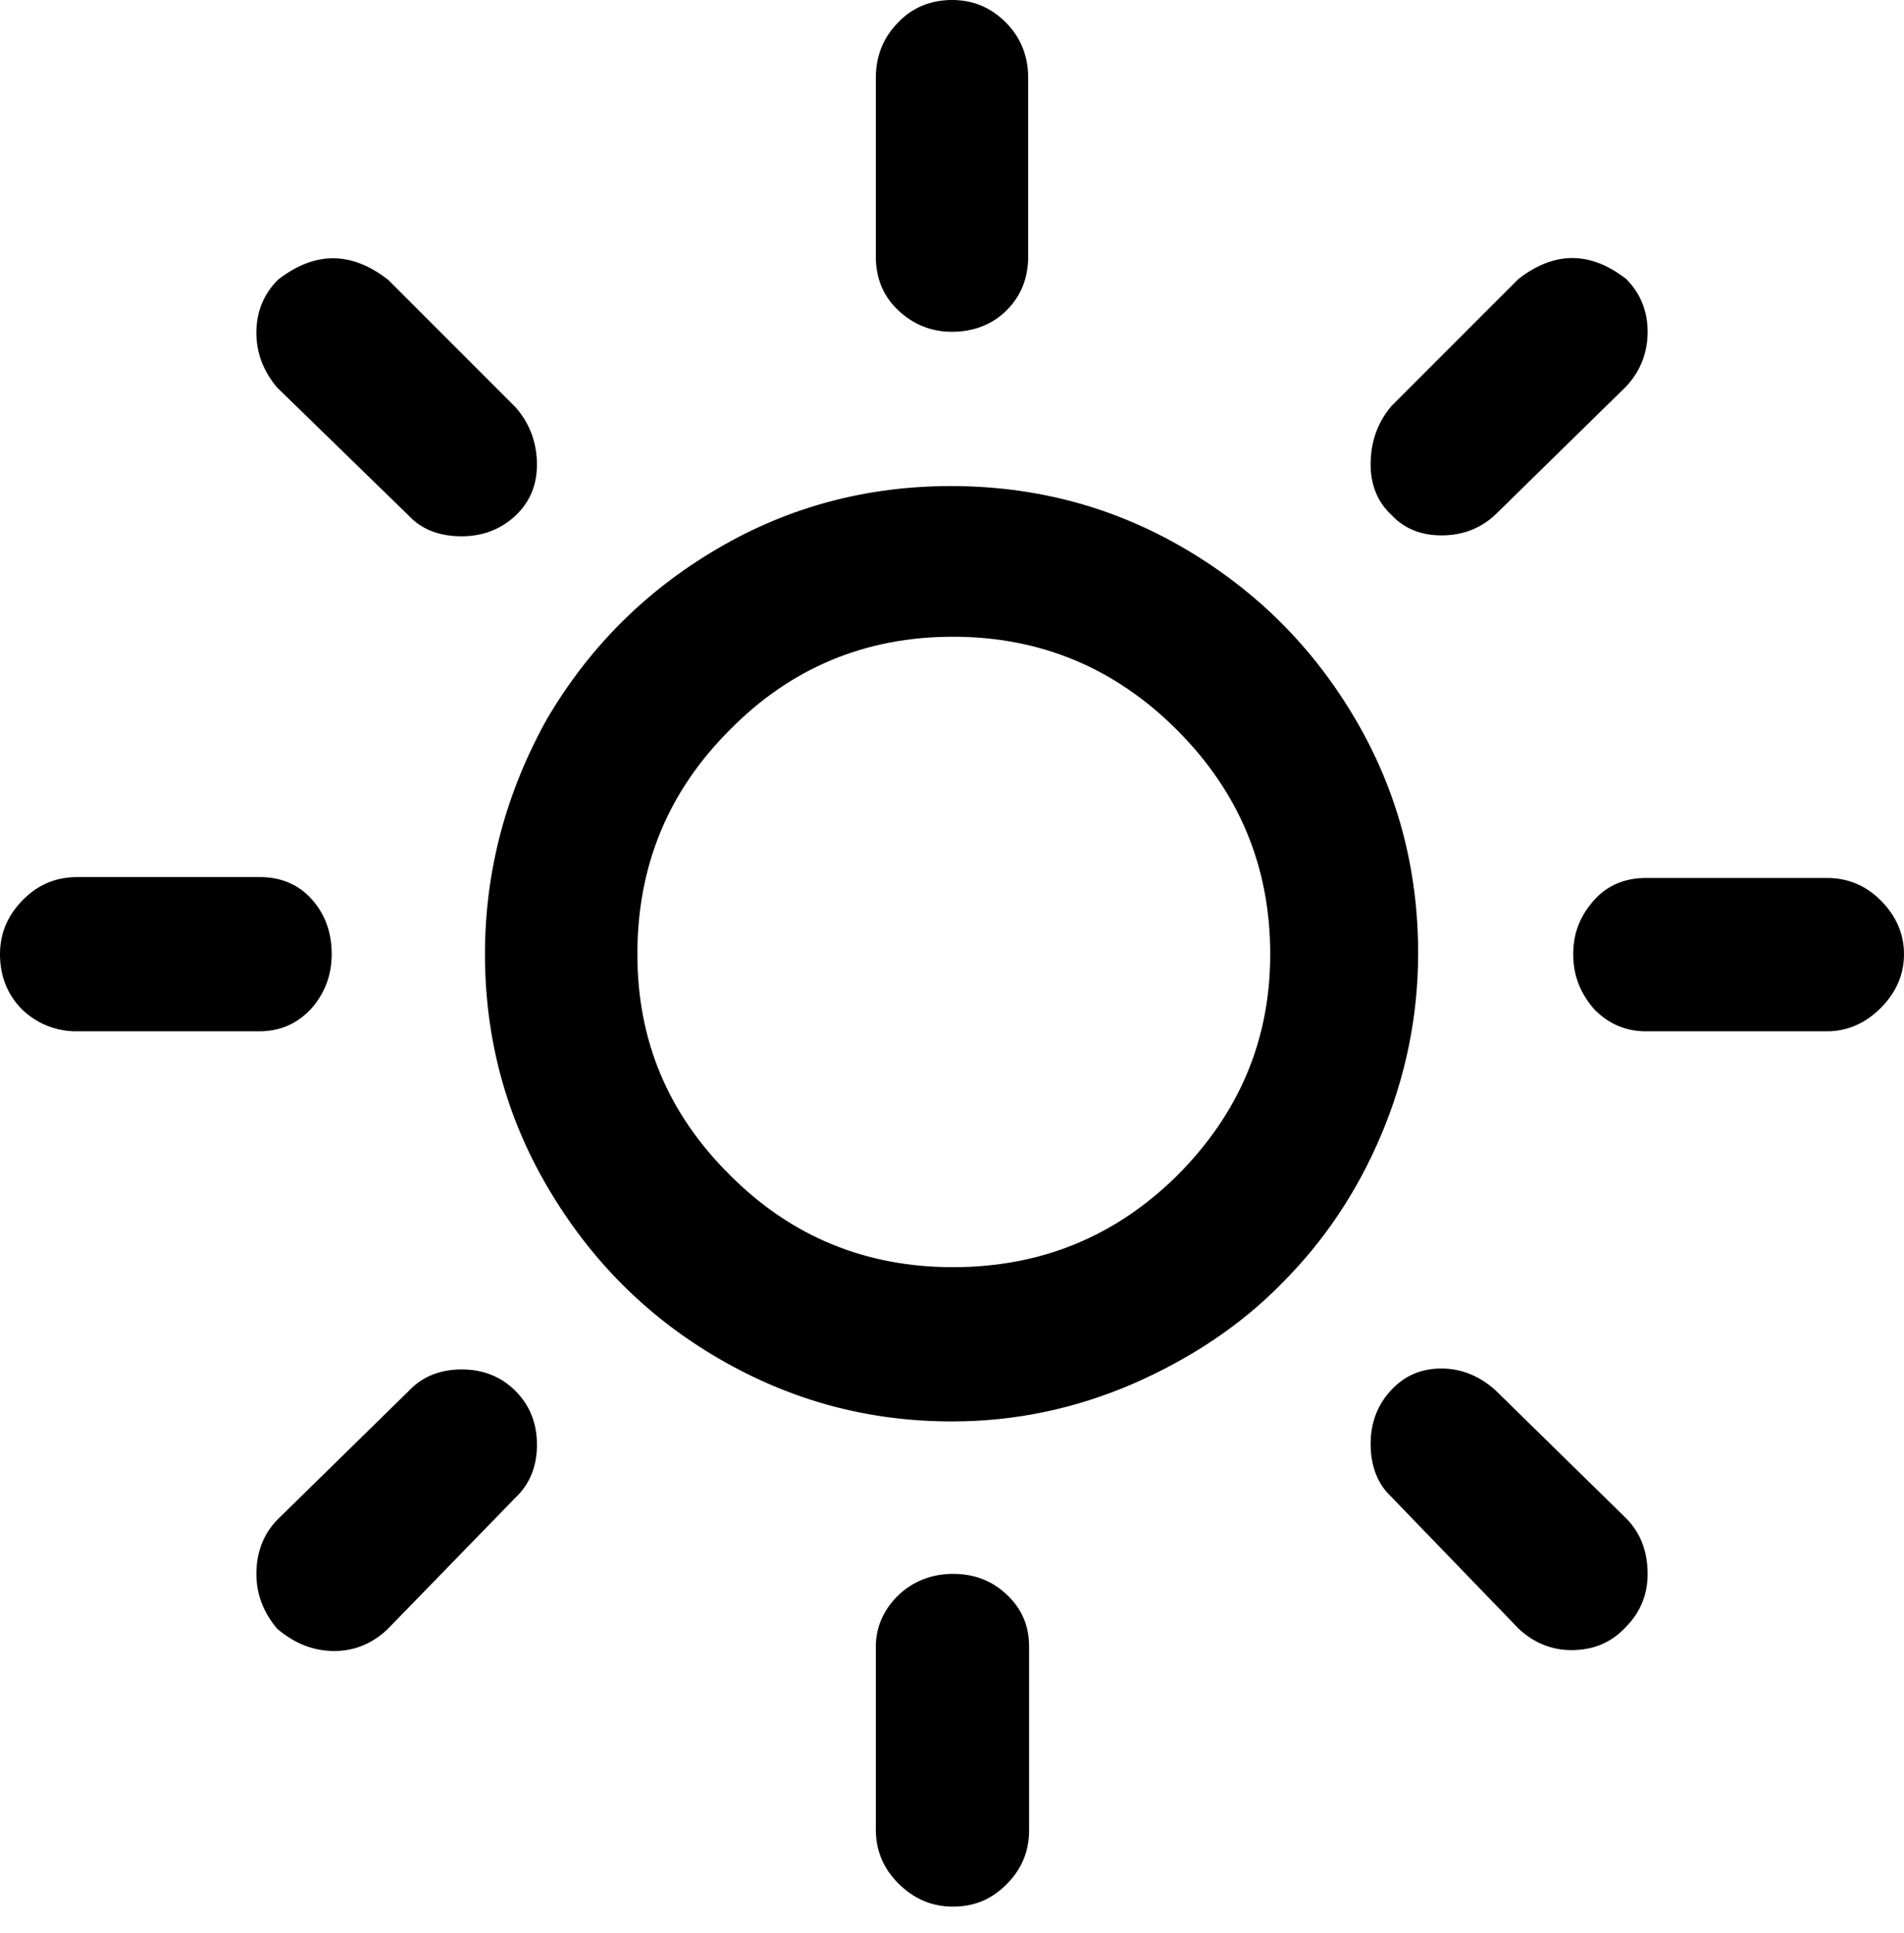<svg width="68" height="69" viewBox="0 0 68 69" fill="none" xmlns="http://www.w3.org/2000/svg">
<path d="M0 34.064C0 34.832 0.256 35.505 0.8 36.049C1.345 36.561 2.017 36.817 2.721 36.817H9.252C9.989 36.817 10.597 36.561 11.109 36.017C11.589 35.473 11.846 34.832 11.846 34.064C11.846 33.296 11.621 32.655 11.141 32.111C10.661 31.567 10.021 31.311 9.284 31.311H2.753C2.017 31.311 1.377 31.567 0.832 32.111C0.288 32.655 0 33.296 0 34.064ZM9.156 11.877C9.156 12.614 9.412 13.254 9.893 13.83L14.599 18.409C15.079 18.921 15.719 19.145 16.488 19.145C17.256 19.145 17.896 18.889 18.409 18.409C18.921 17.928 19.177 17.32 19.177 16.584C19.177 15.815 18.921 15.111 18.409 14.535L13.863 9.989C12.55 8.964 11.237 8.964 9.925 9.989C9.412 10.501 9.156 11.141 9.156 11.877ZM9.156 56.186C9.156 56.923 9.412 57.563 9.893 58.139C10.533 58.684 11.205 58.94 11.942 58.94C12.646 58.94 13.286 58.684 13.831 58.171L18.409 53.465C18.921 52.985 19.177 52.345 19.177 51.576C19.177 50.808 18.921 50.167 18.409 49.655C17.896 49.143 17.256 48.887 16.488 48.887C15.719 48.887 15.079 49.143 14.599 49.655L9.925 54.233C9.412 54.746 9.156 55.418 9.156 56.186ZM17.32 34.064C17.32 37.041 18.056 39.827 19.561 42.388C21.066 44.949 23.083 46.998 25.676 48.503C28.269 50.008 31.023 50.744 34 50.744C36.241 50.744 38.386 50.296 40.467 49.399C42.516 48.503 44.309 47.318 45.782 45.813C47.286 44.309 48.471 42.548 49.335 40.499C50.2 38.45 50.648 36.273 50.648 34.032C50.648 31.023 49.911 28.237 48.407 25.676C46.902 23.115 44.885 21.098 42.324 19.593C39.763 18.088 36.977 17.352 33.968 17.352C30.959 17.352 28.173 18.088 25.612 19.593C23.051 21.098 21.034 23.115 19.529 25.676C18.088 28.269 17.32 31.055 17.32 34.064ZM22.763 34.064C22.763 30.927 23.851 28.269 26.06 26.06C28.237 23.851 30.895 22.731 34.032 22.731C37.169 22.731 39.827 23.851 42.036 26.06C44.245 28.269 45.365 30.927 45.365 34.064C45.365 37.137 44.245 39.763 42.036 41.972C39.827 44.149 37.169 45.237 34.032 45.237C30.927 45.237 28.269 44.149 26.092 41.972C23.851 39.763 22.763 37.137 22.763 34.064ZM31.279 9.156C31.279 9.925 31.535 10.565 32.079 11.077C32.623 11.589 33.264 11.845 34 11.845C34.768 11.845 35.441 11.589 35.953 11.077C36.465 10.565 36.721 9.925 36.721 9.156V2.785C36.721 2.017 36.465 1.345 35.921 0.8C35.377 0.256 34.736 -6.10352e-05 34 -6.10352e-05C33.264 -6.10352e-05 32.591 0.256 32.079 0.8C31.535 1.345 31.279 2.017 31.279 2.785V9.156ZM31.279 58.78V65.311C31.279 66.047 31.535 66.687 32.079 67.232C32.623 67.776 33.264 68.064 34.032 68.064C34.8 68.064 35.409 67.808 35.953 67.264C36.497 66.719 36.753 66.079 36.753 65.343V58.78C36.753 58.043 36.497 57.435 35.953 56.923C35.409 56.41 34.768 56.186 34.032 56.186C33.296 56.186 32.623 56.443 32.111 56.923C31.599 57.403 31.279 58.043 31.279 58.78ZM48.951 16.584C48.951 17.32 49.207 17.928 49.687 18.377C50.168 18.889 50.776 19.113 51.48 19.113C52.249 19.113 52.889 18.857 53.401 18.377L58.075 13.798C58.588 13.254 58.844 12.582 58.844 11.845C58.844 11.109 58.588 10.469 58.075 9.957C56.795 8.964 55.514 8.964 54.233 9.957L49.687 14.503C49.207 15.079 48.951 15.751 48.951 16.584ZM48.951 51.544C48.951 52.345 49.207 52.985 49.687 53.433L54.233 58.139C54.778 58.651 55.418 58.908 56.122 58.908C56.891 58.908 57.531 58.651 58.043 58.107C58.588 57.563 58.844 56.923 58.844 56.186C58.844 55.386 58.588 54.714 58.075 54.201L53.401 49.623C52.825 49.111 52.185 48.855 51.48 48.855C50.744 48.855 50.168 49.111 49.687 49.623C49.207 50.136 48.951 50.776 48.951 51.544ZM56.186 34.064C56.186 34.832 56.443 35.473 56.955 36.049C57.467 36.561 58.075 36.817 58.78 36.817H65.247C65.983 36.817 66.623 36.529 67.168 35.985C67.712 35.441 68 34.8 68 34.064C68 33.328 67.712 32.687 67.168 32.143C66.623 31.599 65.983 31.343 65.247 31.343H58.78C58.043 31.343 57.403 31.599 56.923 32.143C56.443 32.687 56.186 33.296 56.186 34.064Z" fill="black"/>
</svg>
